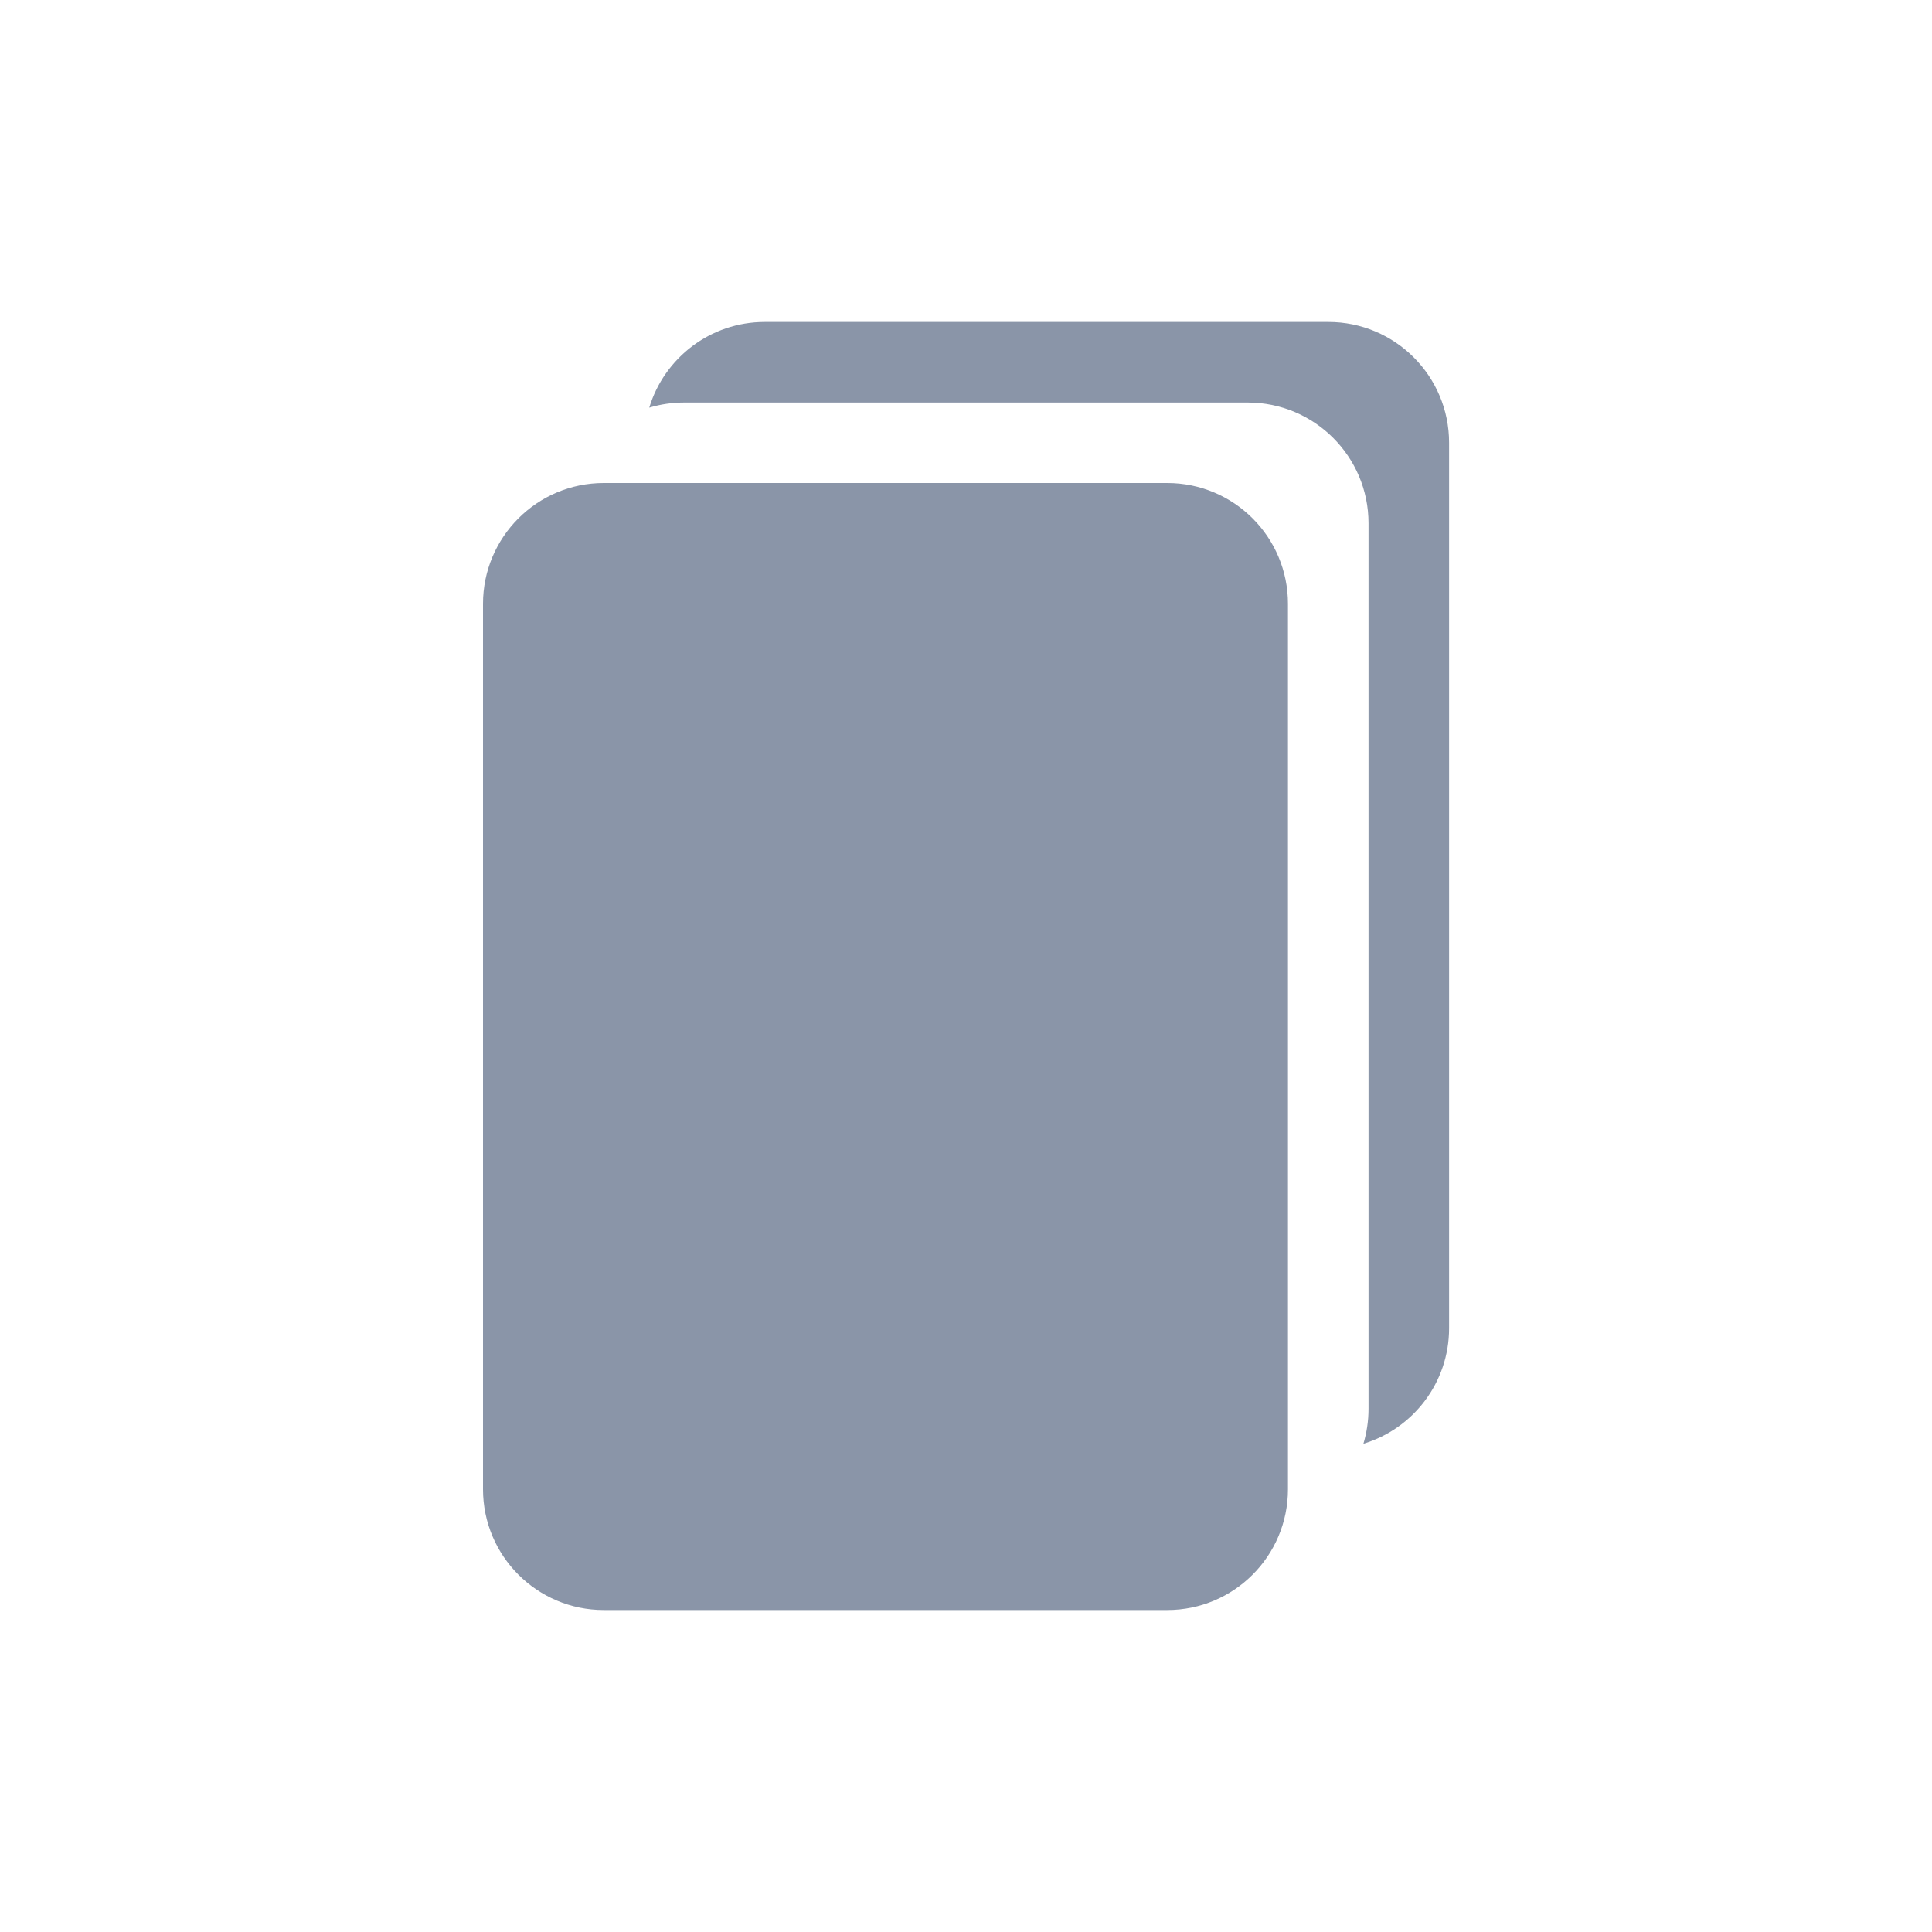 <svg width="20" height="20" viewBox="0 0 20 20" fill="none" xmlns="http://www.w3.org/2000/svg">
<path d="M12.083 5H6.25C5.56 5 5 5.56 5 6.25V15.417C5 16.107 5.56 16.667 6.25 16.667H12.083C12.774 16.667 13.333 16.107 13.333 15.417V6.25C13.333 5.56 12.774 5 12.083 5Z" fill="#8A95A8"/>
<path d="M6.721 4.22C6.836 4.185 6.958 4.167 7.084 4.167H12.917C13.607 4.167 14.167 4.726 14.167 5.417V14.583C14.167 14.71 14.148 14.832 14.114 14.946C14.627 14.791 15.001 14.314 15.001 13.75V4.583C15.001 3.893 14.441 3.333 13.751 3.333H7.917C7.353 3.333 6.876 3.707 6.721 4.22Z" fill="#8A95A8"/>
</svg>
